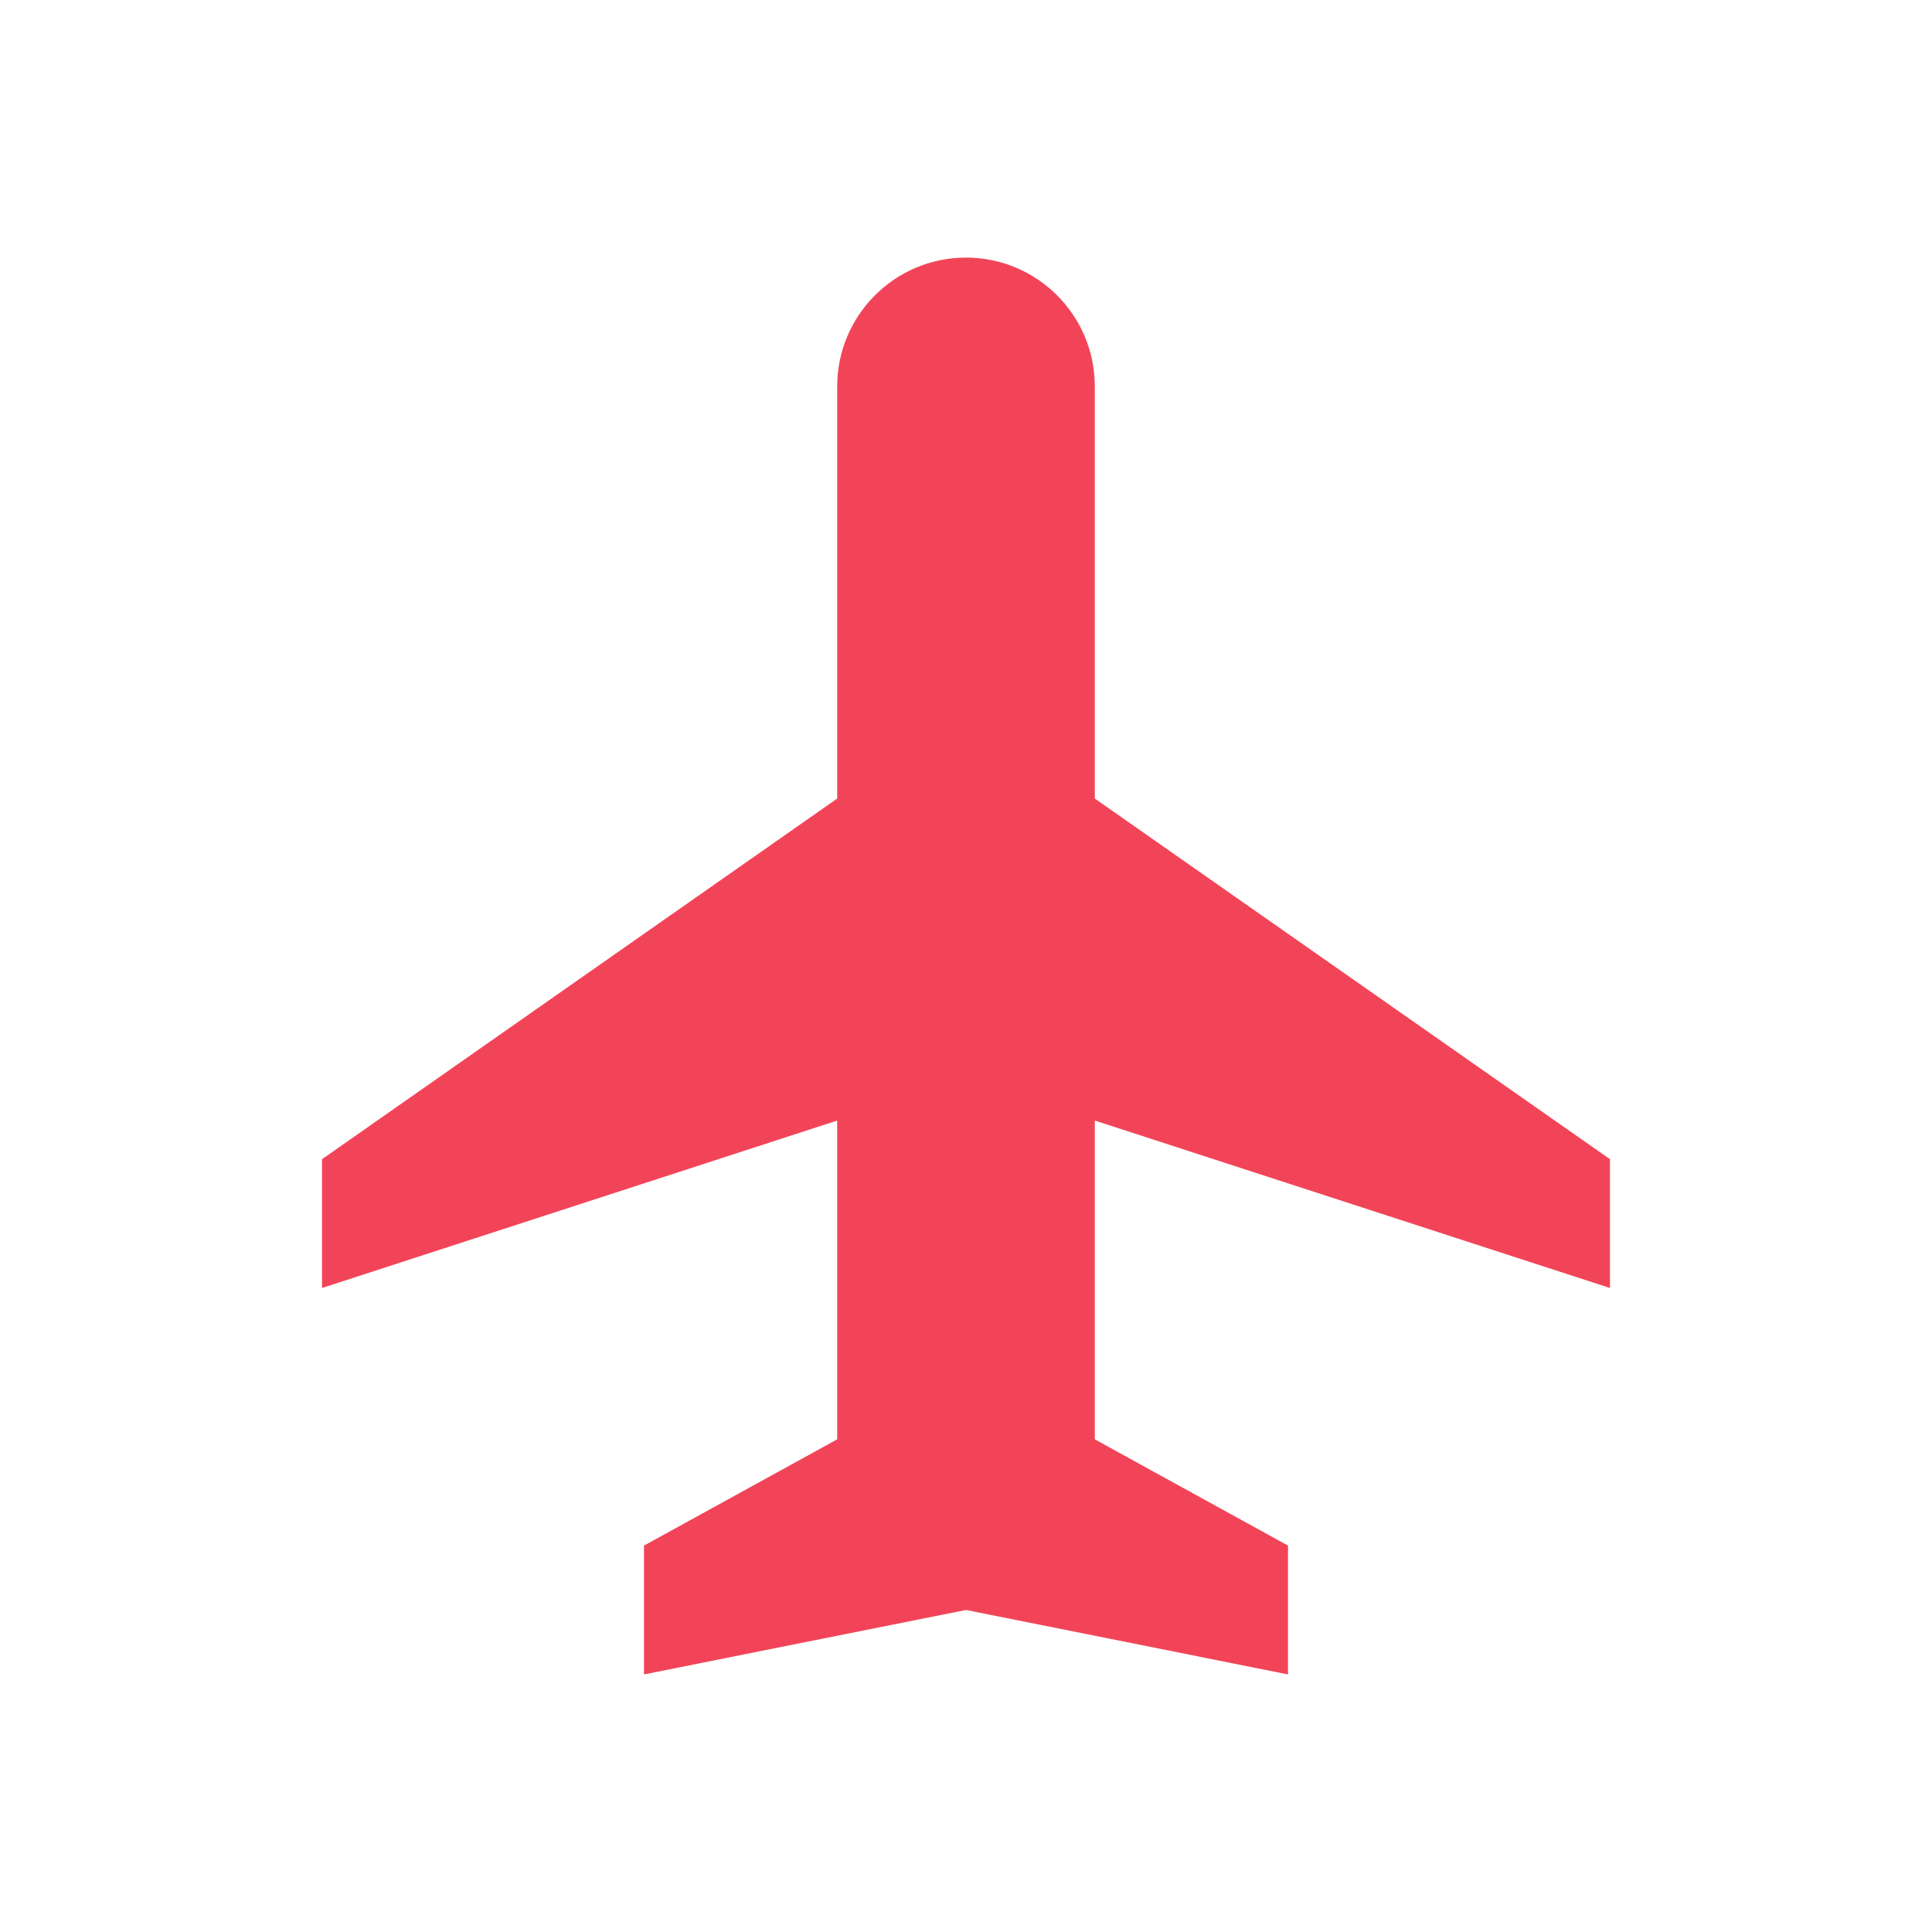 <svg xmlns="http://www.w3.org/2000/svg" xmlns:xlink="http://www.w3.org/1999/xlink" width="30" height="30" viewBox="0 0 30 30">
  <defs>
    <polygon id="plane-red-a" points="0 0 30 0 30 30 0 30"/>
  </defs>
  <g fill="none" fill-rule="evenodd">
    <mask id="plane-red-b" fill="#fff">
      <use xlink:href="#plane-red-a"/>
    </mask>
    <g mask="url(#plane-red-b)">
      <path fill="#F24458" fill-rule="nonzero" d="M8,2 C8,0.895 8.896,0 10,0 C11.104,0 12,0.895 12,2 L12,8.4 L20,14 L20,16 L12,13.4 L12,18.35 L15,20 L15,22 L10,21 L5,22 L5,20 L8,18.35 L8,13.4 L0,16 L0,14 L8,8.4 L8,2 Z" transform="translate(5 4)"/>
    </g>
  </g>
</svg>
